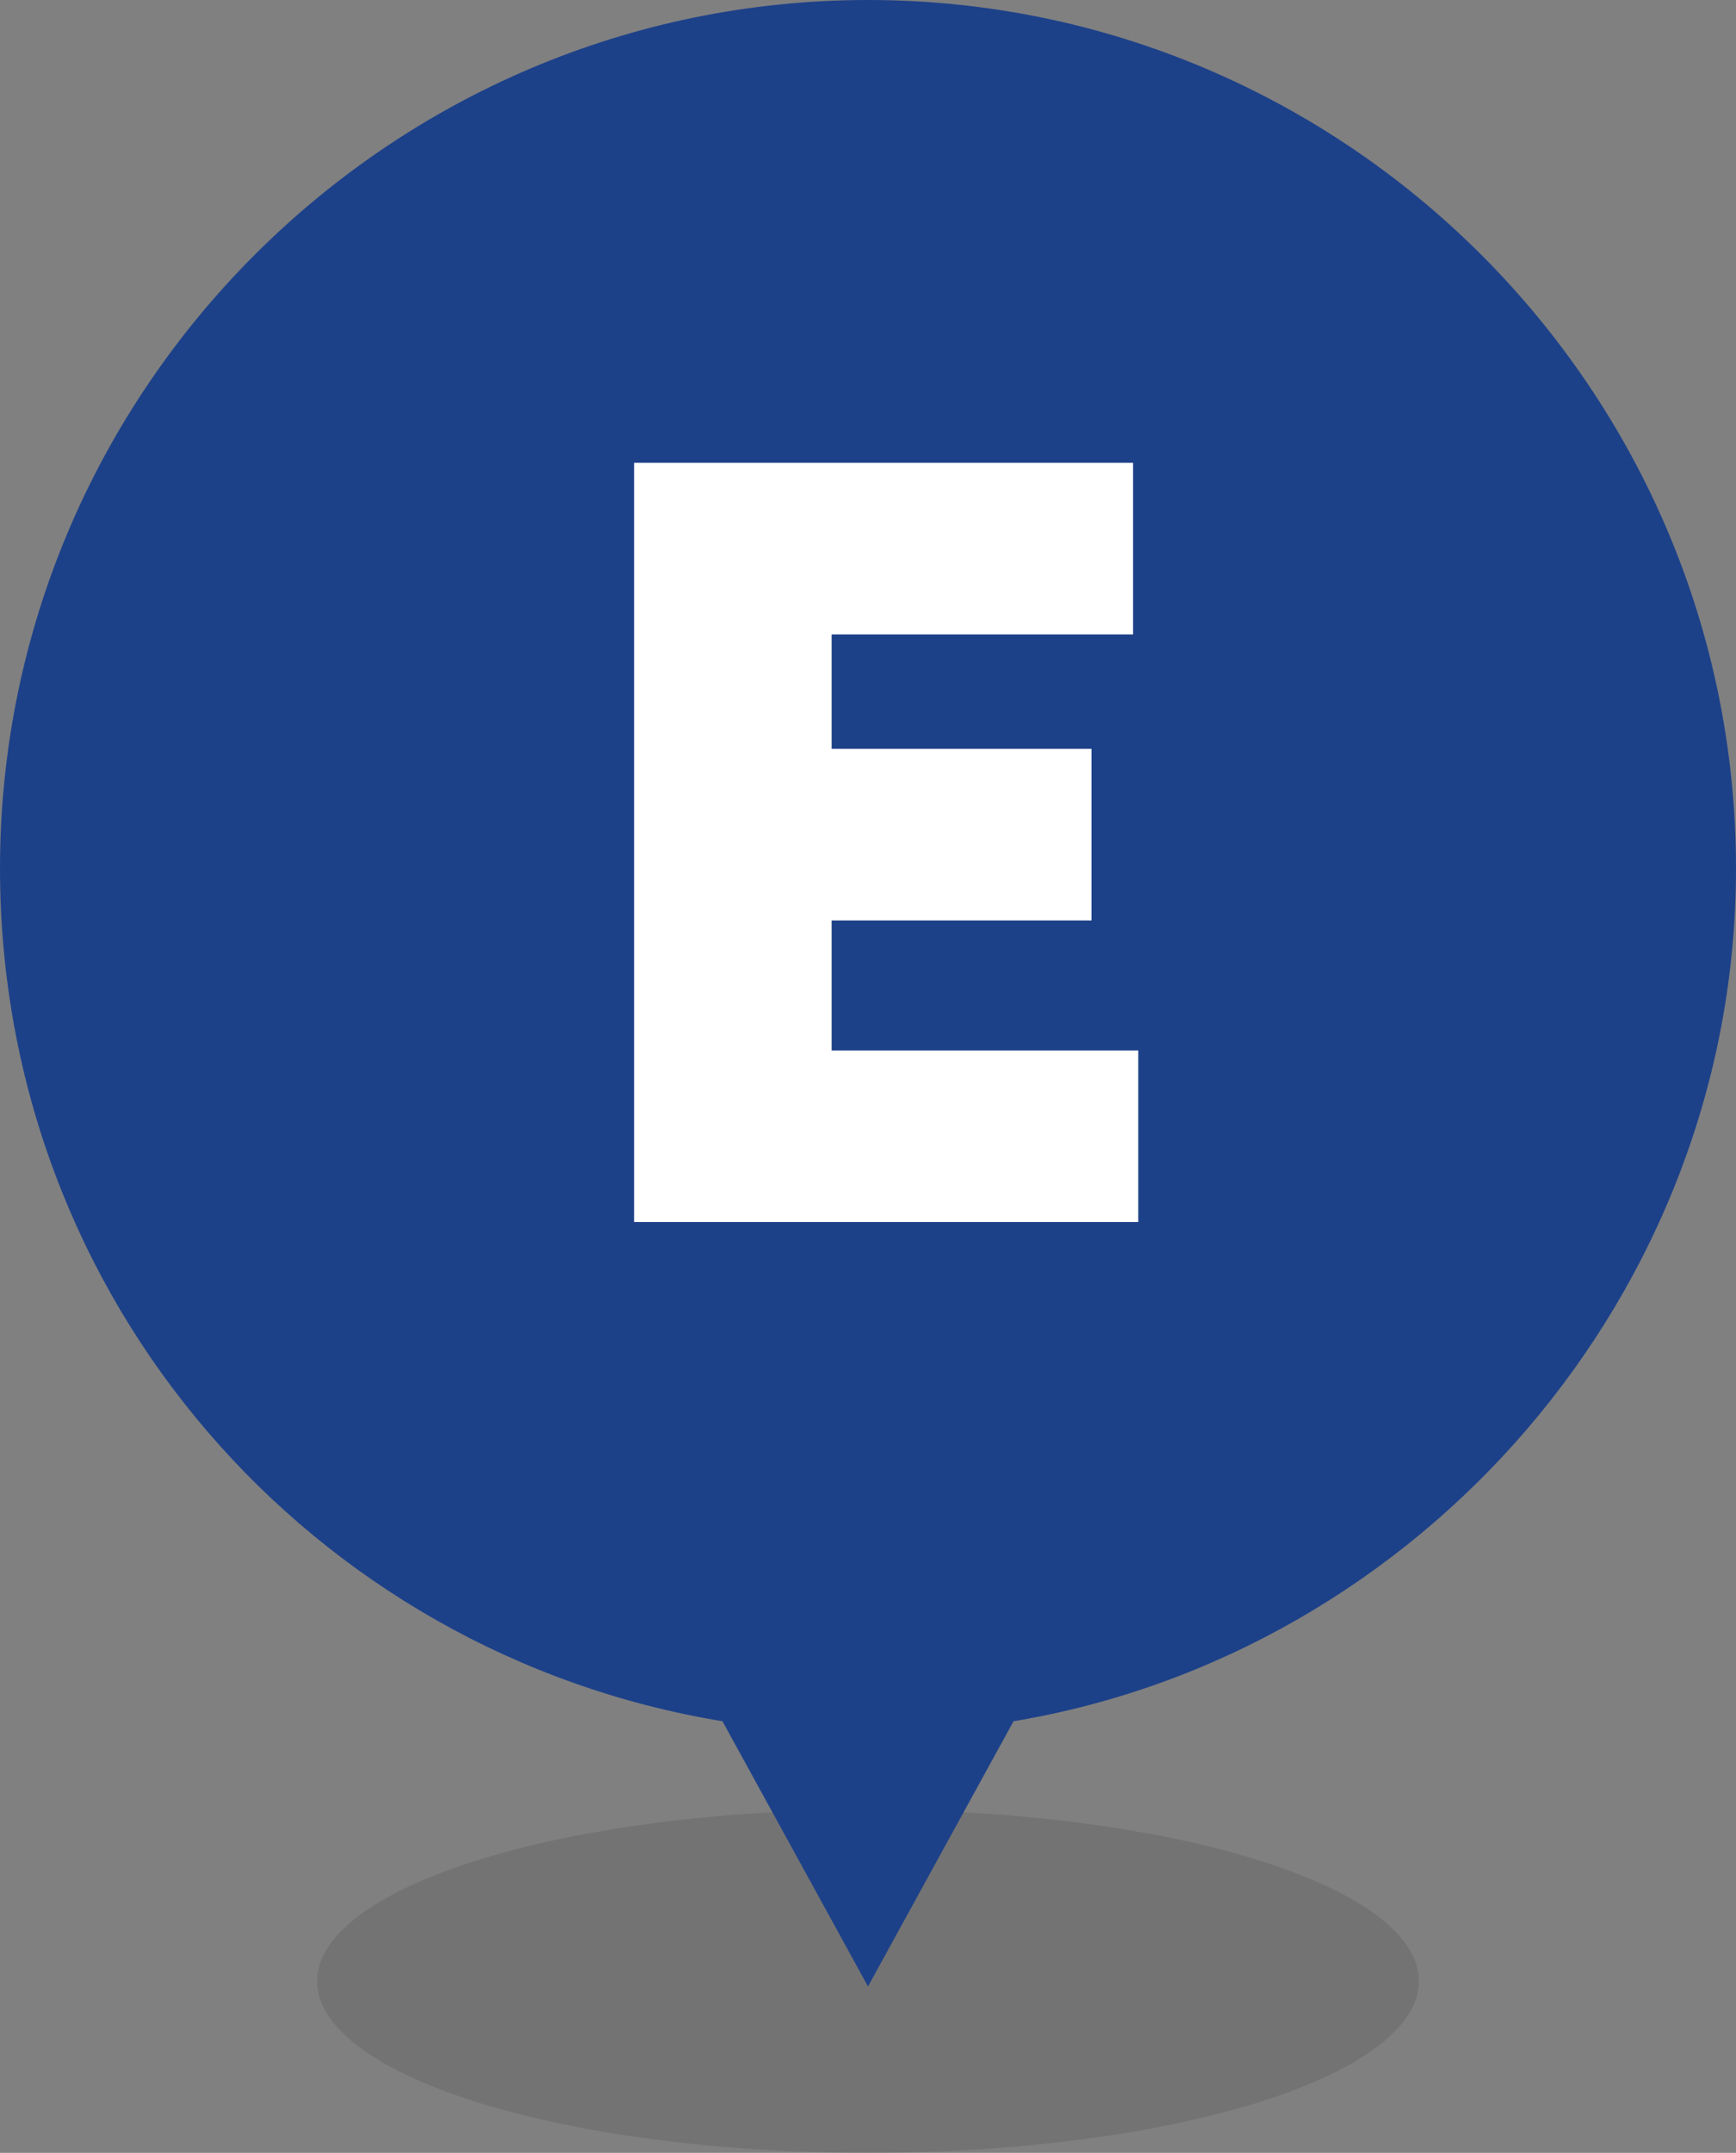 <?xml version="1.0" encoding="utf-8"?>
<!-- Generator: Adobe Illustrator 19.1.0, SVG Export Plug-In . SVG Version: 6.00 Build 0)  -->
<svg version="1.0" id="Layer_1" xmlns="http://www.w3.org/2000/svg" xmlns:xlink="http://www.w3.org/1999/xlink" x="0px" y="0px"
	 width="33.4px" height="41.4px" viewBox="-462 260.6 33.4 41.4" style="enable-background:new -462 260.6 33.4 41.4;"
	 xml:space="preserve">
<rect x="-462" y="260.6" width="33.4" height="41.4" fill="#808080" stroke="none"/>
<style type="text/css">
	.st0{opacity:0.1;enable-background:new    ;}
	.st1{fill:#1D4189;}
	.st2{fill:#FFFFFF;}
</style>
<ellipse class="st0" cx="-445.3" cy="298.7" rx="10.6" ry="3.3"/>
<path class="st1" d="M-428.6,277.3c0-9.2-7.5-16.7-16.7-16.7c-9.2,0-16.7,7.5-16.7,16.7c0,8.3,6,15.1,13.9,16.4l2.8,5.1l2.8-5.1
	C-434.7,292.4-428.6,285.5-428.6,277.3z"/>
<g>
	<path class="st2" d="M-449.8,269.5h9.6v3.3h-5.8v2.2h5v3.3h-5v2.5h5.9v3.3h-9.7V269.5z"/>
</g>
</svg>
